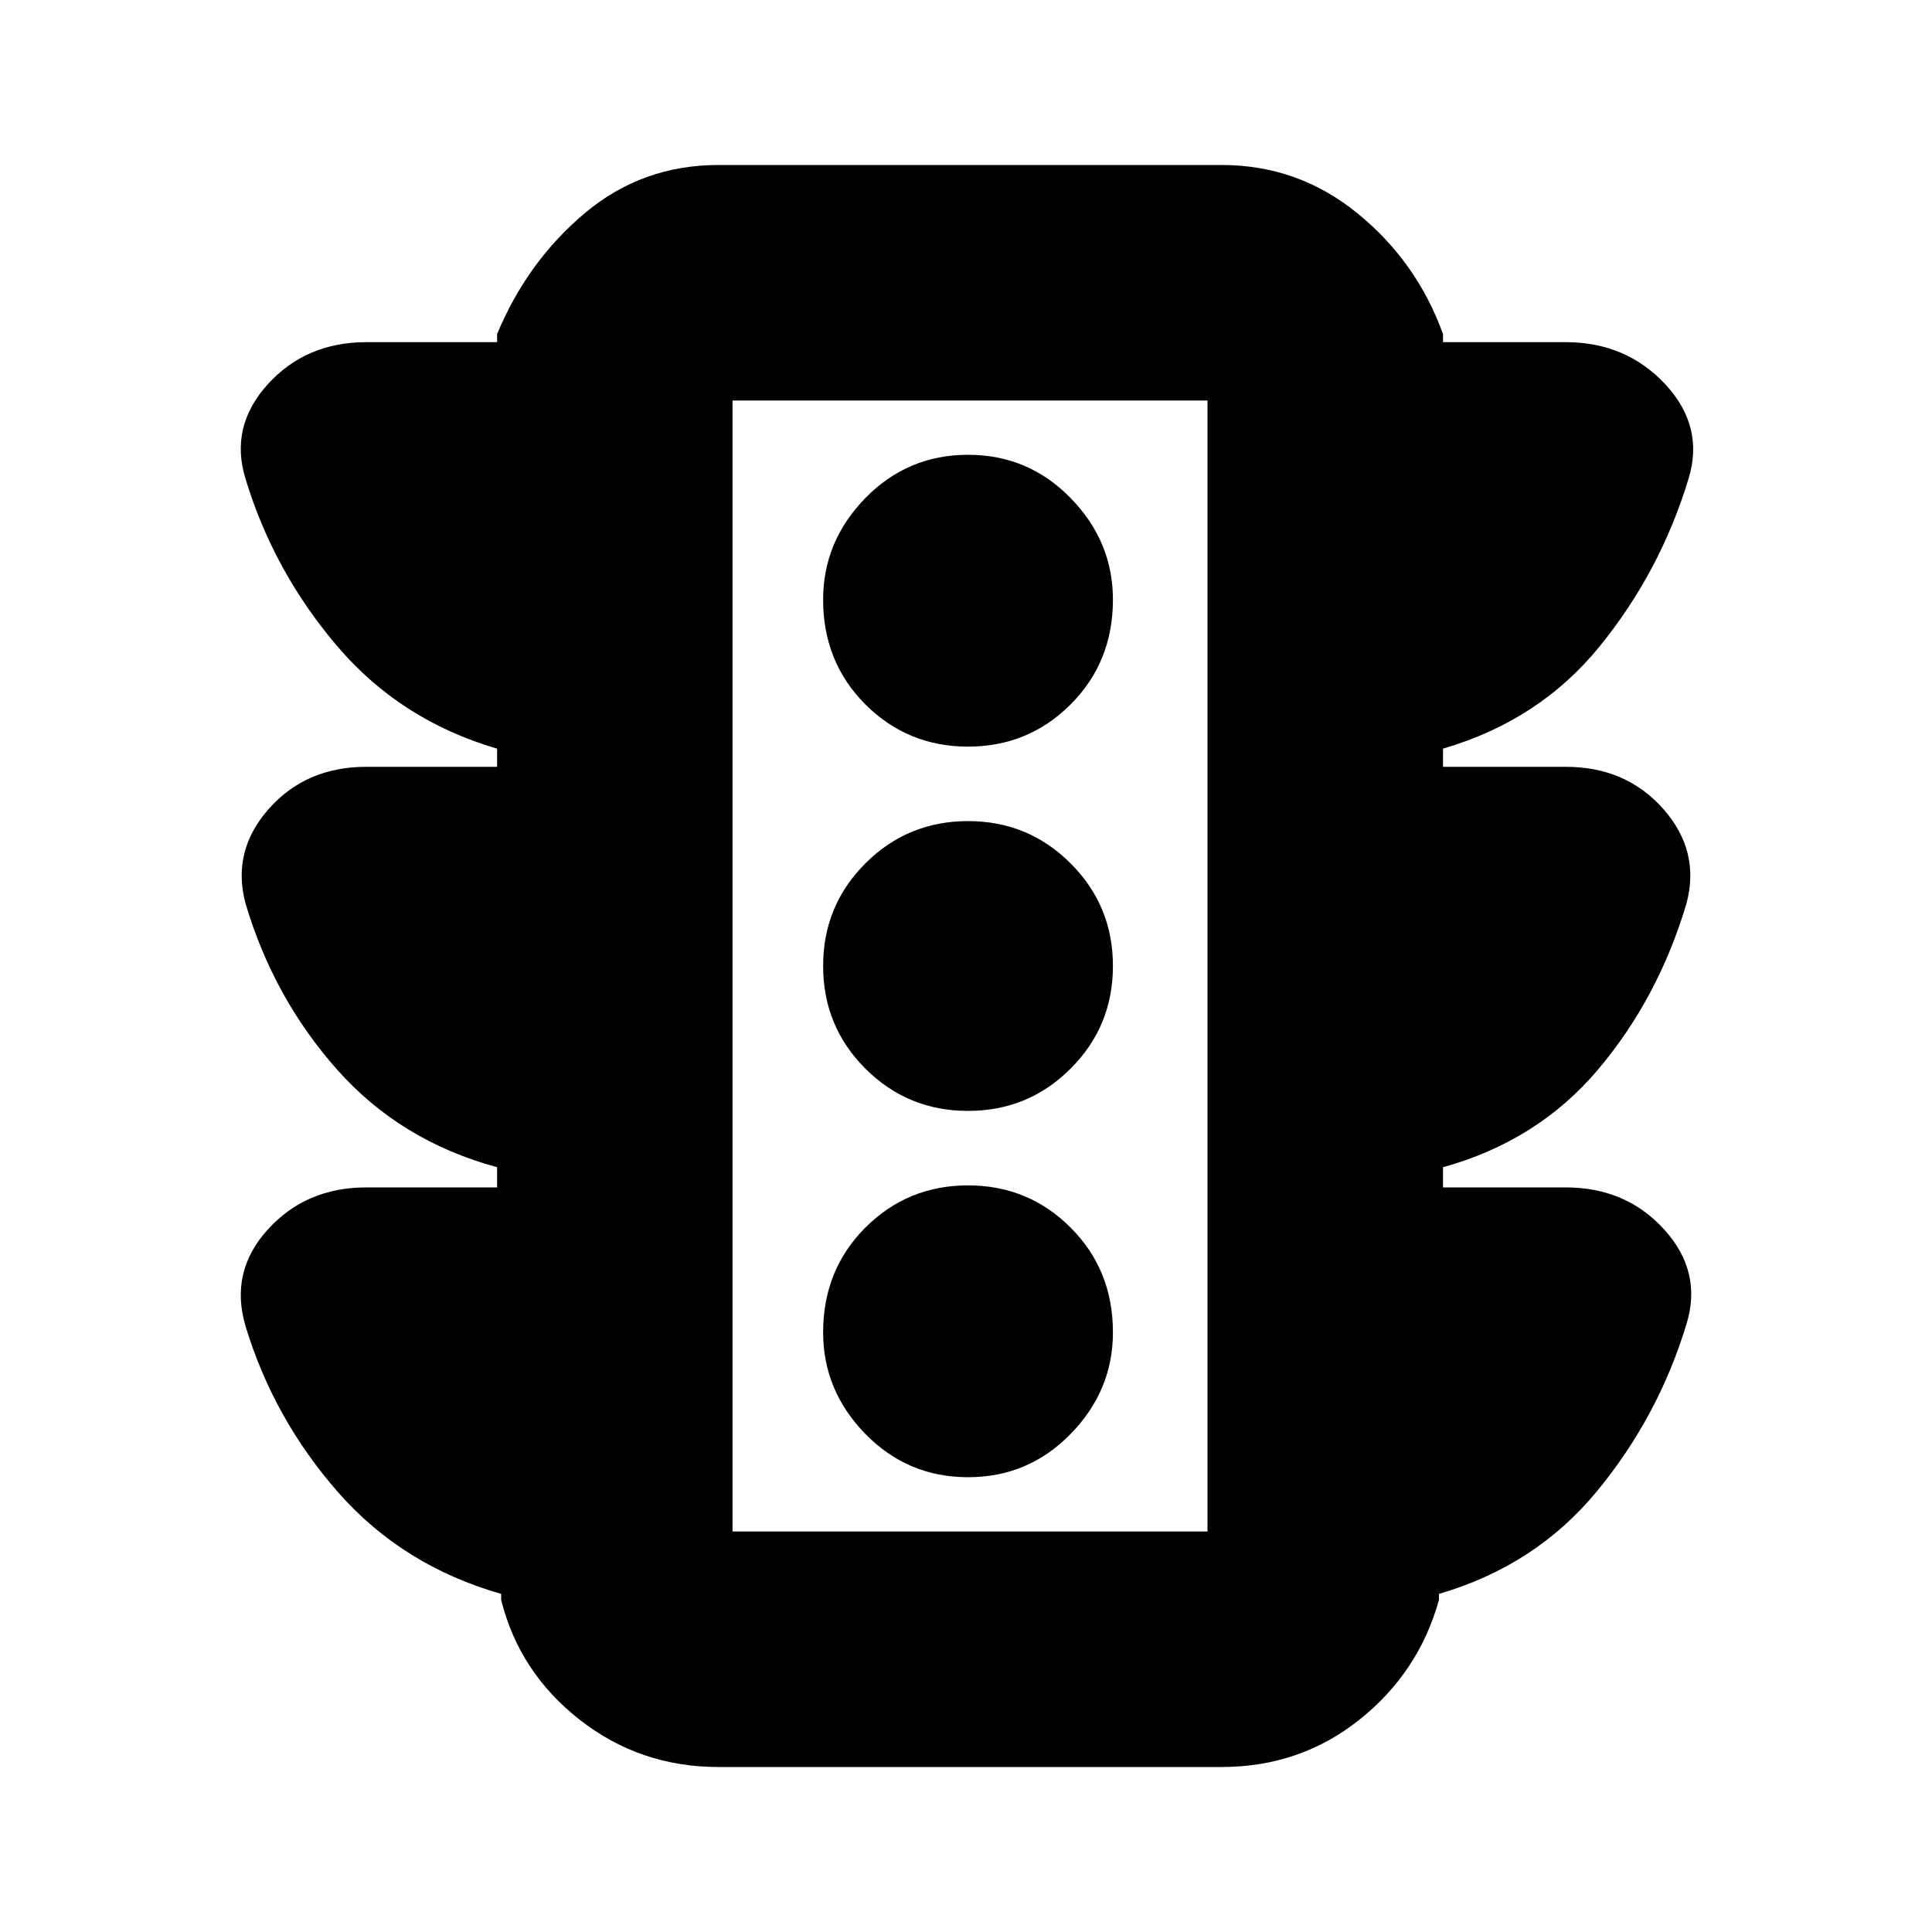 <svg xmlns="http://www.w3.org/2000/svg" height="20" width="20"><path d="M10.021 15.292Q10.646 15.292 11.083 14.844Q11.521 14.396 11.521 13.792Q11.521 13.146 11.083 12.708Q10.646 12.271 10.021 12.271Q9.396 12.271 8.958 12.708Q8.521 13.146 8.521 13.792Q8.521 14.396 8.958 14.844Q9.396 15.292 10.021 15.292ZM10.021 11.5Q10.646 11.5 11.083 11.062Q11.521 10.625 11.521 10Q11.521 9.375 11.083 8.938Q10.646 8.5 10.021 8.5Q9.396 8.5 8.958 8.938Q8.521 9.375 8.521 10Q8.521 10.625 8.958 11.062Q9.396 11.5 10.021 11.5ZM10.021 7.729Q10.646 7.729 11.083 7.292Q11.521 6.854 11.521 6.208Q11.521 5.604 11.083 5.156Q10.646 4.708 10.021 4.708Q9.396 4.708 8.958 5.156Q8.521 5.604 8.521 6.208Q8.521 6.854 8.958 7.292Q9.396 7.729 10.021 7.729ZM7.438 18.292Q6.625 18.292 6 17.802Q5.375 17.312 5.188 16.562V16.5Q4.167 16.208 3.5 15.448Q2.833 14.688 2.542 13.729Q2.375 13.167 2.771 12.729Q3.167 12.292 3.792 12.292H5.146V12.083Q4.146 11.812 3.49 11.073Q2.833 10.333 2.542 9.354Q2.396 8.812 2.781 8.375Q3.167 7.938 3.792 7.938H5.146V7.75Q4.146 7.458 3.49 6.688Q2.833 5.917 2.542 4.958Q2.375 4.417 2.771 3.979Q3.167 3.542 3.792 3.542H5.146V3.458Q5.458 2.708 6.052 2.208Q6.646 1.708 7.438 1.708H12.646Q13.438 1.708 14.052 2.208Q14.667 2.708 14.938 3.458V3.542H16.208Q16.833 3.542 17.24 3.979Q17.646 4.417 17.479 4.958Q17.188 5.917 16.562 6.688Q15.938 7.458 14.938 7.75V7.938H16.208Q16.833 7.938 17.219 8.375Q17.604 8.812 17.458 9.354Q17.167 10.333 16.542 11.073Q15.917 11.812 14.938 12.083V12.292H16.208Q16.833 12.292 17.229 12.729Q17.625 13.167 17.458 13.708Q17.167 14.667 16.531 15.438Q15.896 16.208 14.896 16.5V16.562Q14.688 17.312 14.073 17.802Q13.458 18.292 12.646 18.292ZM7.583 15.854H12.5V4.146H7.583ZM7.583 15.854V4.146V15.854Z"/></svg>